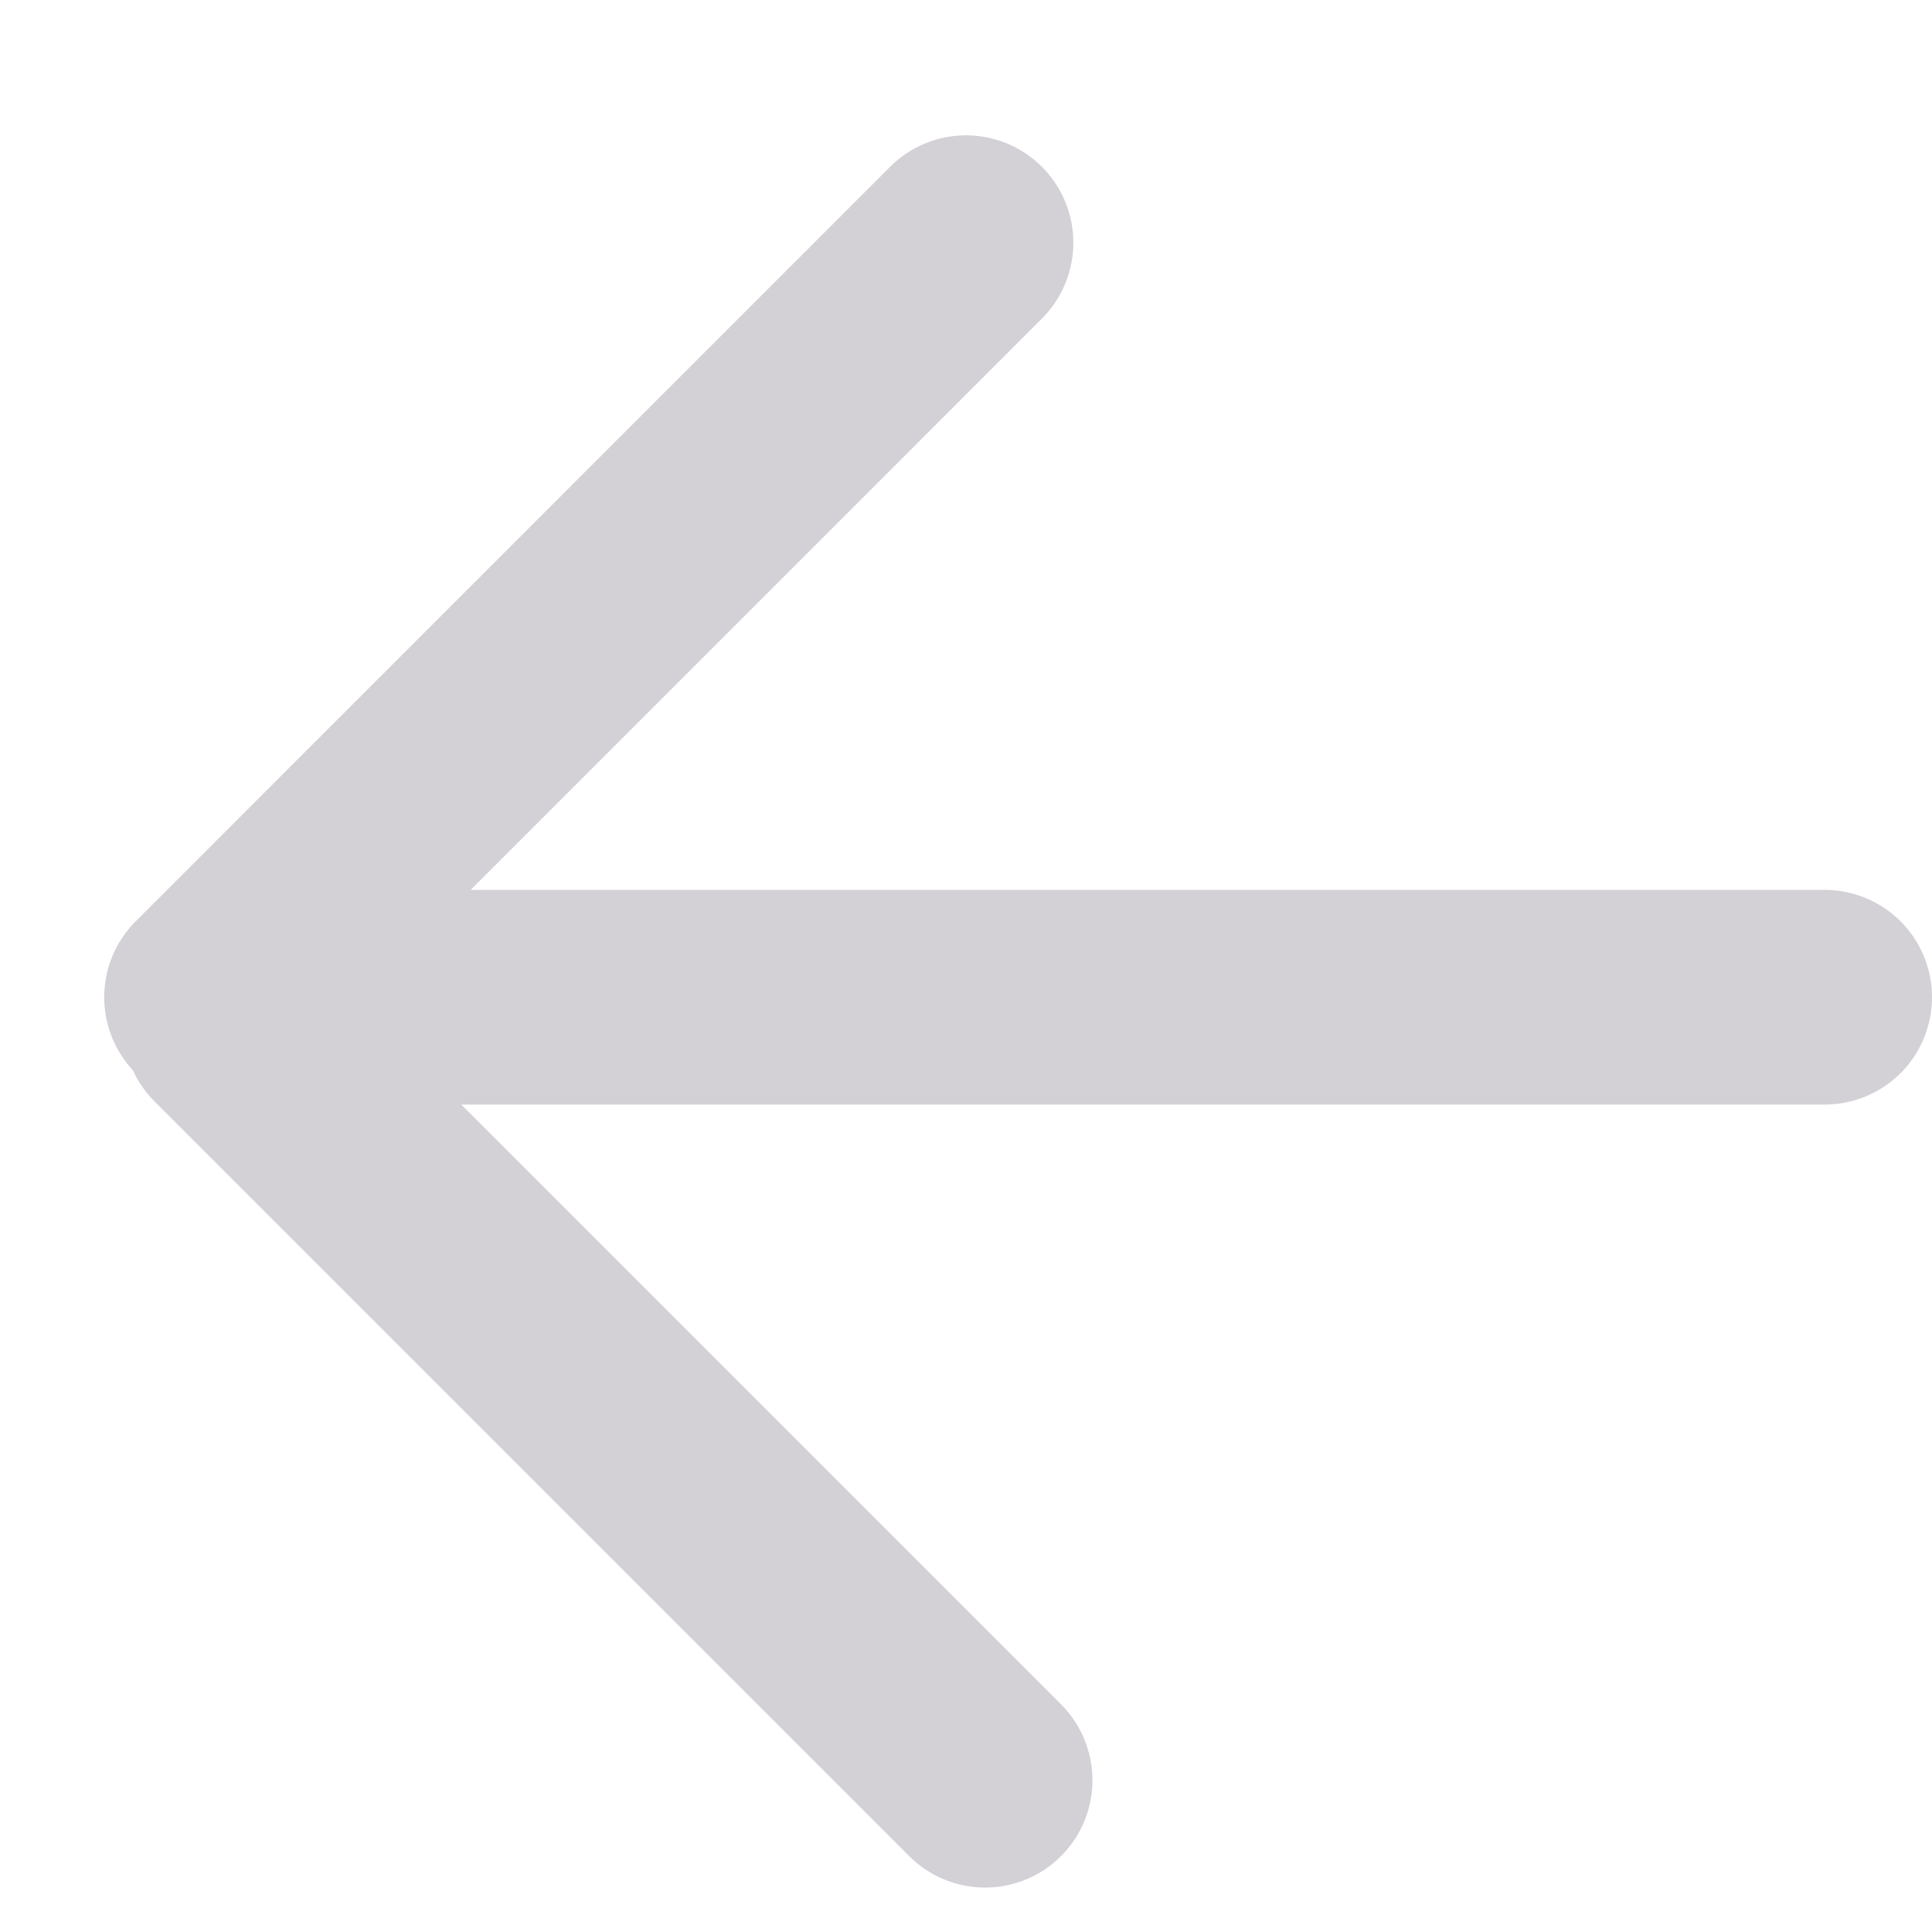<svg width="18" height="18" viewBox="0 0 18 18" fill="none" xmlns="http://www.w3.org/2000/svg">
<line x1="9" y1="2.261" x2="1.971" y2="9.291" stroke="#D3D0D6" stroke-width="2" stroke-linecap="round" stroke-linejoin="round"/>
<line x1="2.148" y1="9.556" x2="9.178" y2="16.586" stroke="#D3D0D6" stroke-width="2" stroke-linecap="round" stroke-linejoin="round"/>
<line x1="3.548" y1="9.291" x2="17" y2="9.291" stroke="#D3D0D6" stroke-width="2" stroke-linecap="round" stroke-linejoin="round"/>
</svg>
